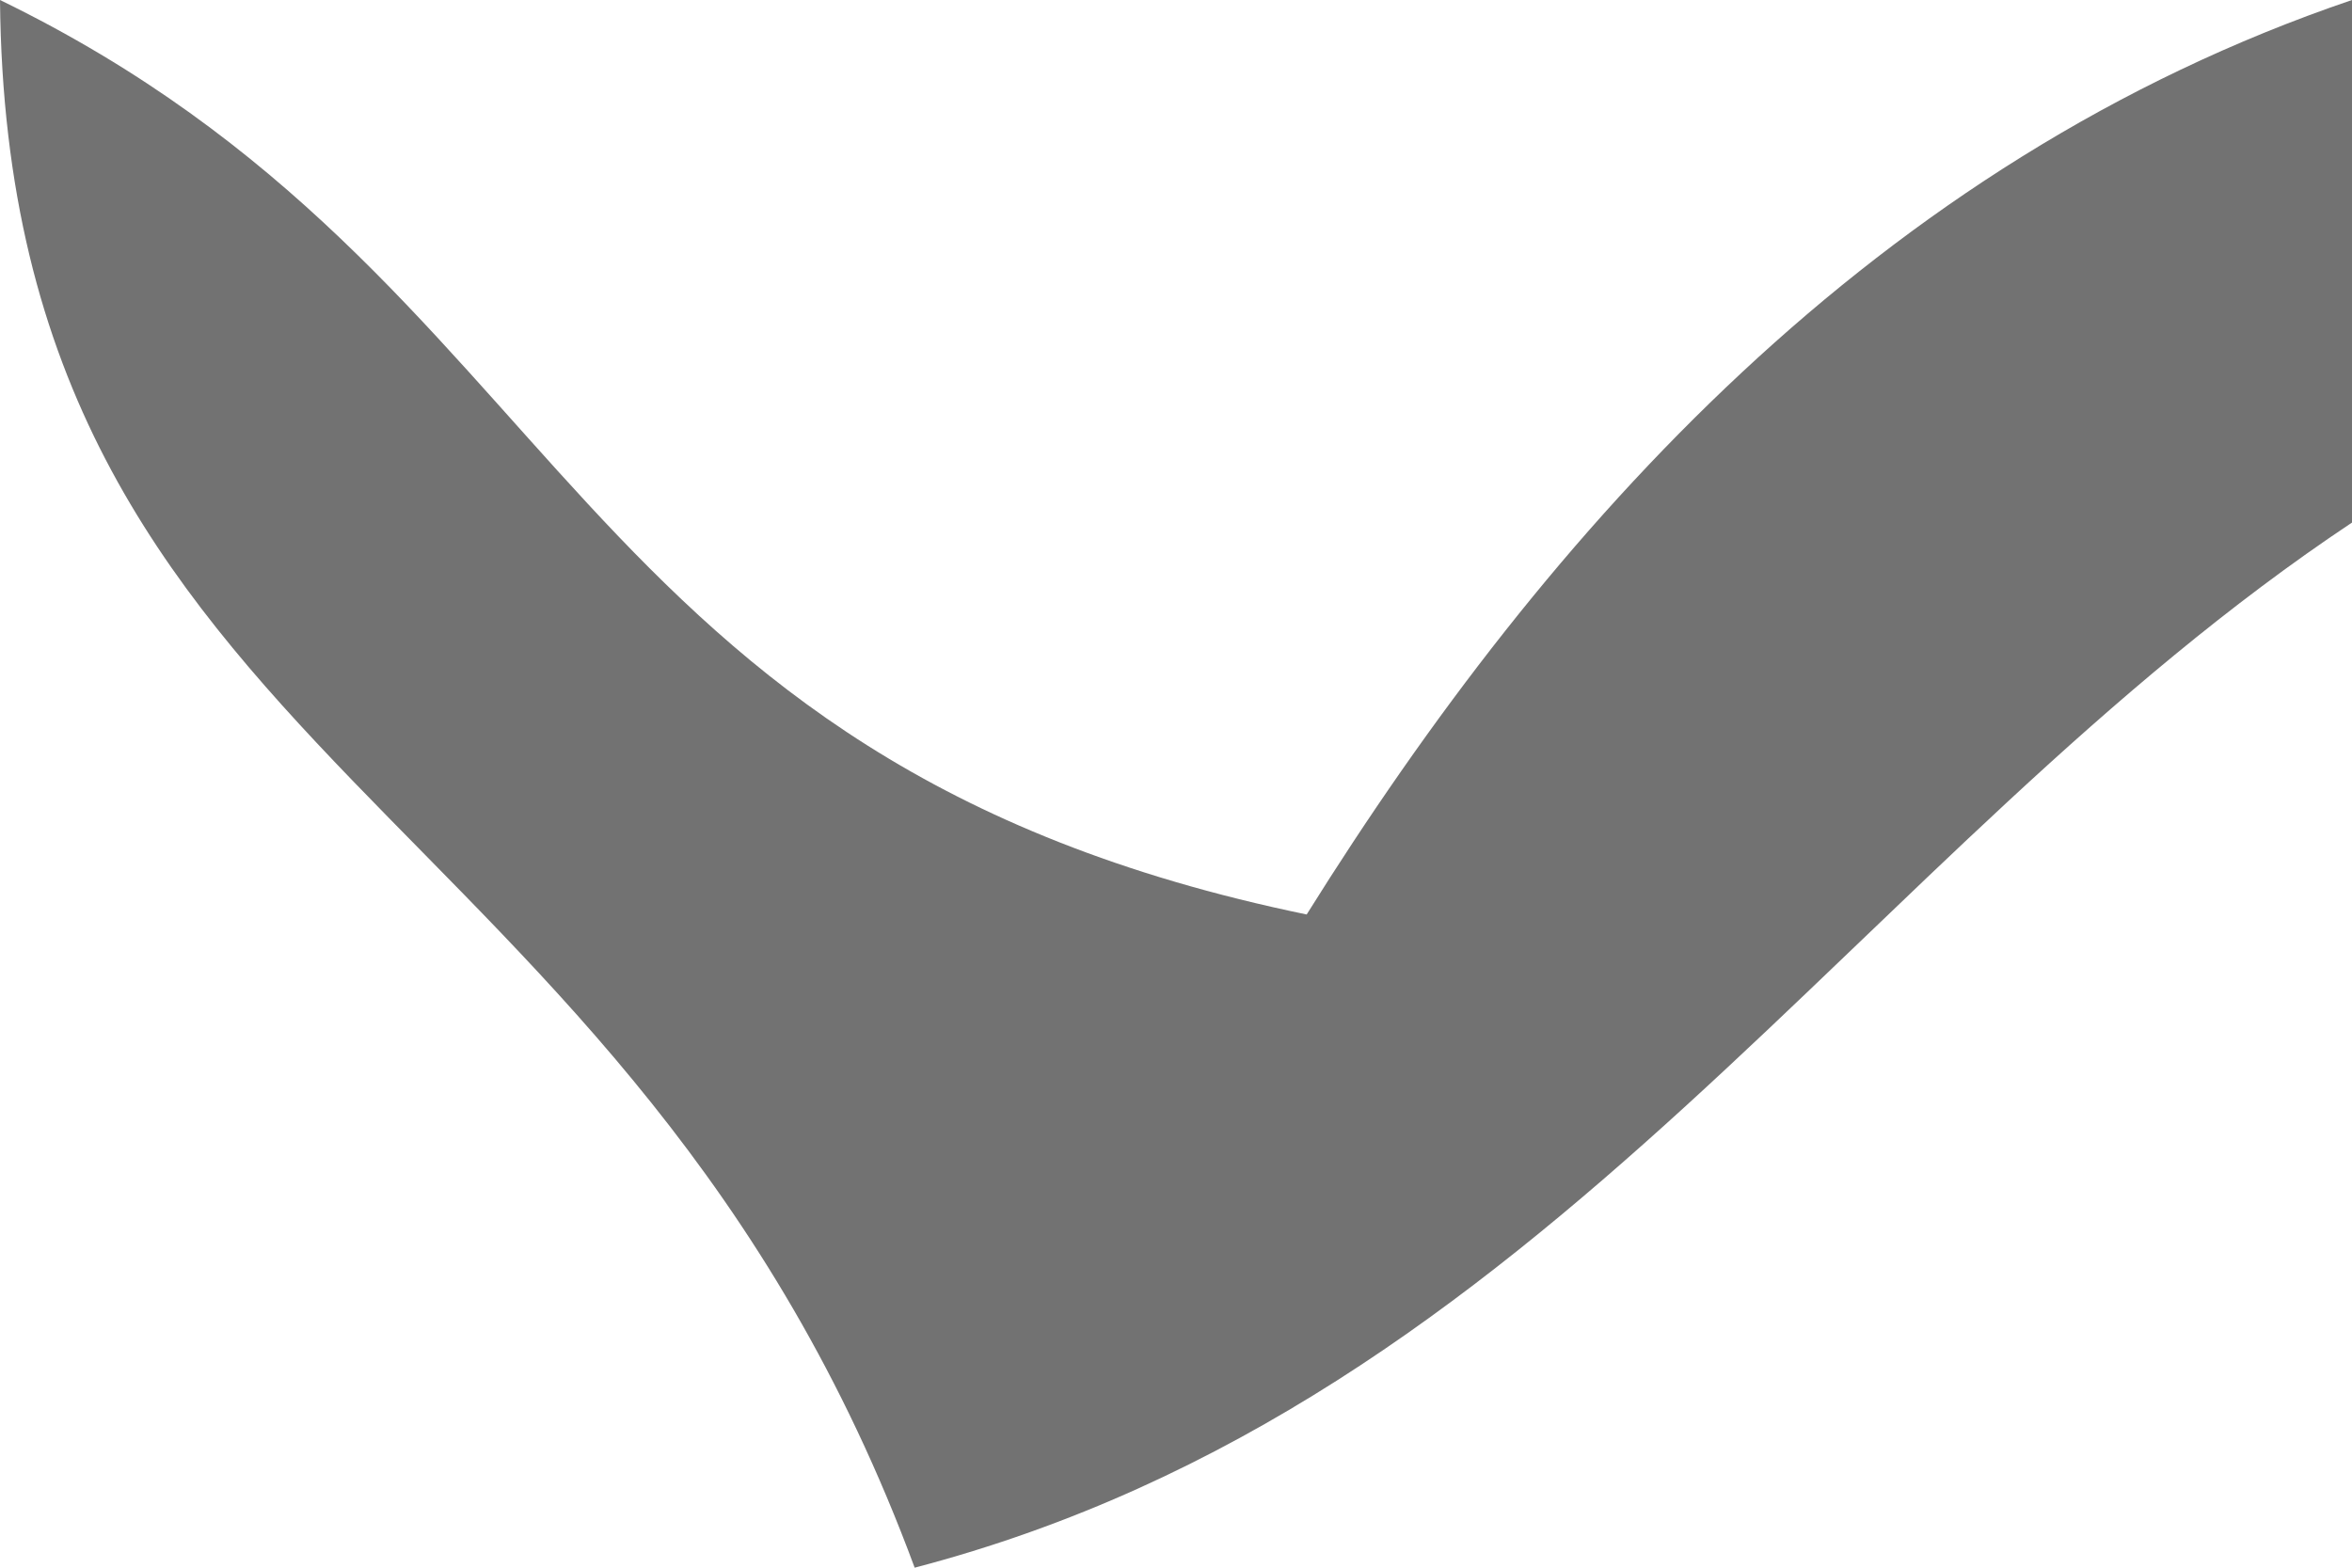 <svg xmlns="http://www.w3.org/2000/svg" xmlns:xlink="http://www.w3.org/1999/xlink" preserveAspectRatio="xMidYMid" width="9" height="6" viewBox="0 0 9 6">
  <defs>
    <style>

      .cls-2 {
        fill: #727272;
      }
    </style>
  </defs>
  <path d="M-0.000,-0.000 C2.191,1.065 2.139,2.909 5.000,3.500 C5.927,2.016 7.181,0.618 9.000,-0.000 C9.000,0.667 9.000,1.333 9.000,2.000 C7.115,3.255 5.920,5.366 3.500,6.000 C2.401,3.029 0.027,2.935 -0.000,-0.000 Z" id="path-1" class="cls-2" fill-rule="evenodd"/>
</svg>
